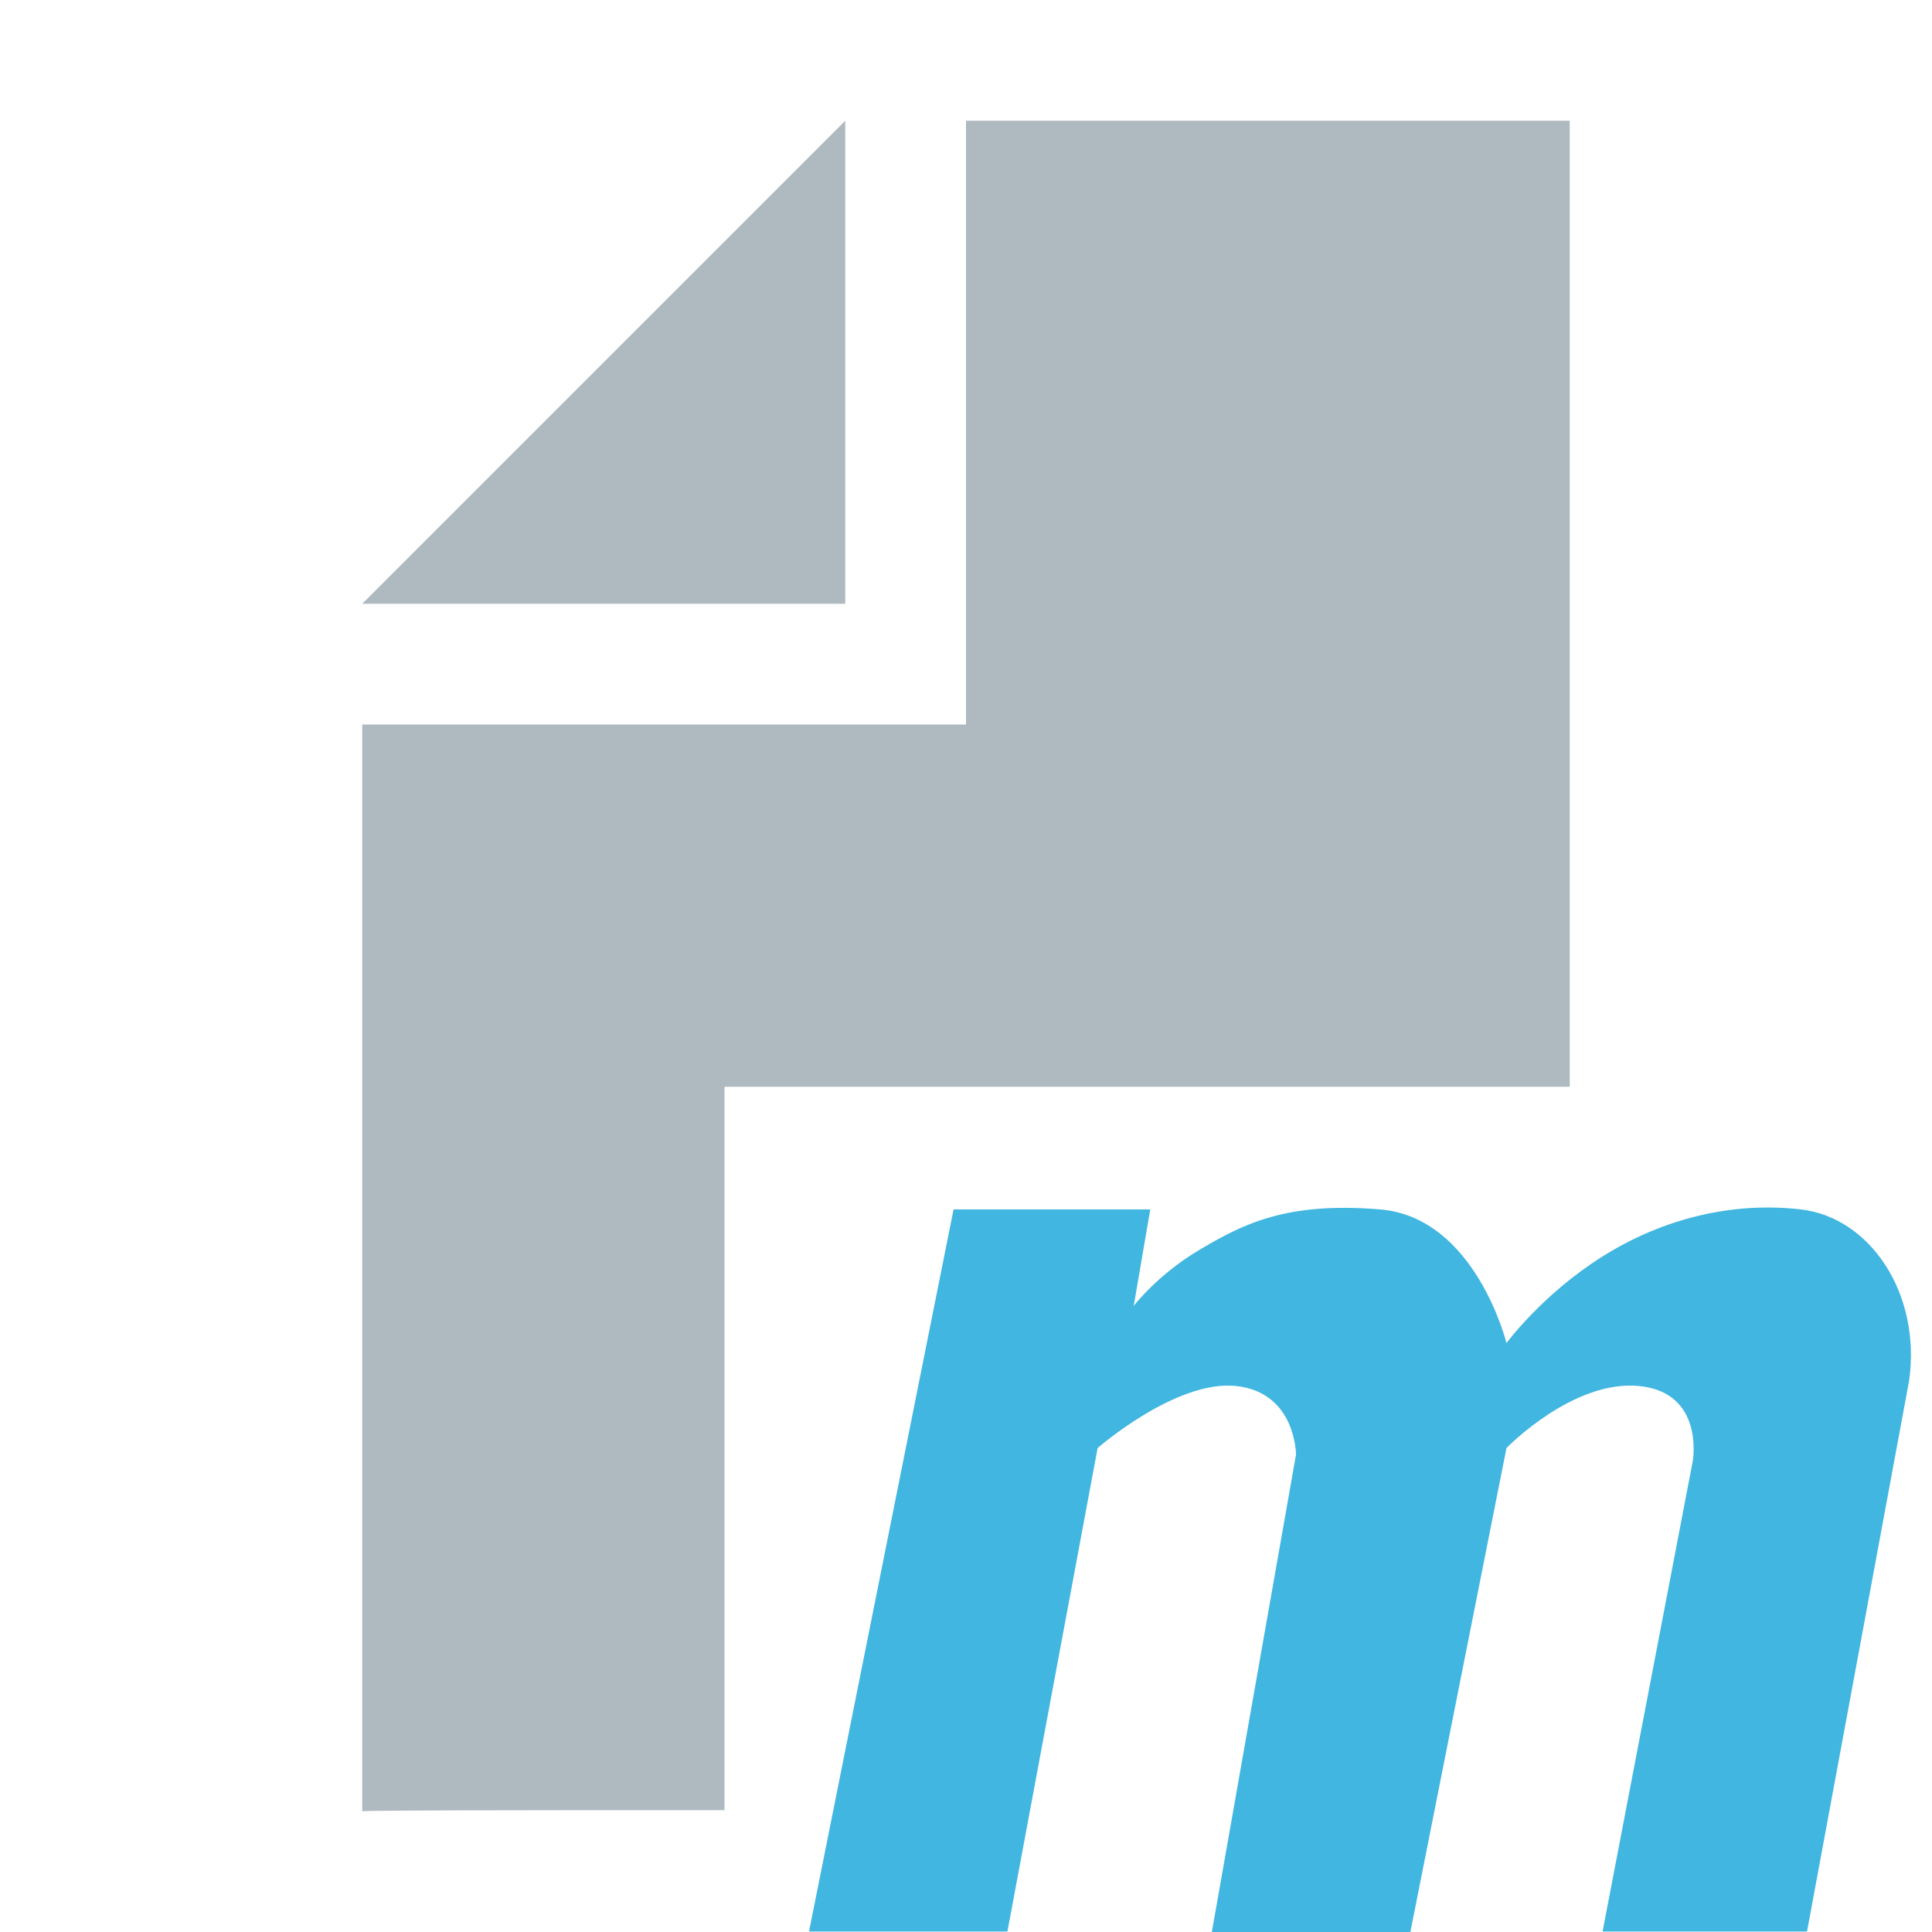 <svg xmlns="http://www.w3.org/2000/svg" width="16" height="16" viewBox="0 0 16 16"><g fill="none" fill-rule="evenodd"><path fill="#40B6E0" d="M7.897,10.016 L6.7,15.996 L8.343,15.996 L9.09,11.992 C9.09,11.992 9.737,11.427 10.235,11.478 C10.733,11.53 10.733,12.047 10.733,12.047 L10.036,16 L11.68,16 L12.476,11.992 C12.476,11.992 13.023,11.427 13.571,11.478 C14.119,11.53 14.019,12.099 14.019,12.099 L13.272,15.996 L14.965,15.996 L15.811,11.431 C15.911,10.708 15.484,10.082 14.915,10.016 C14.346,9.95 13.77,10.092 13.272,10.405 C12.774,10.717 12.476,11.123 12.476,11.123 C12.476,11.123 12.219,10.082 11.43,10.016 C10.641,9.95 10.285,10.144 9.936,10.349 C9.588,10.554 9.389,10.815 9.389,10.815 L9.526,10.016 L7.897,10.016 Z"/><polygon fill="#9AA7B0" fill-opacity=".8" points="7 1 3 5 7 5"/><path fill="#9AA7B0" fill-opacity=".8" d="M13,9 L6,9 L6,14.991 C4.059,14.99 3.059,14.993 3,15 L3,6 L8,6 L8,1 L13,1 L13,9 Z"/></g></svg>